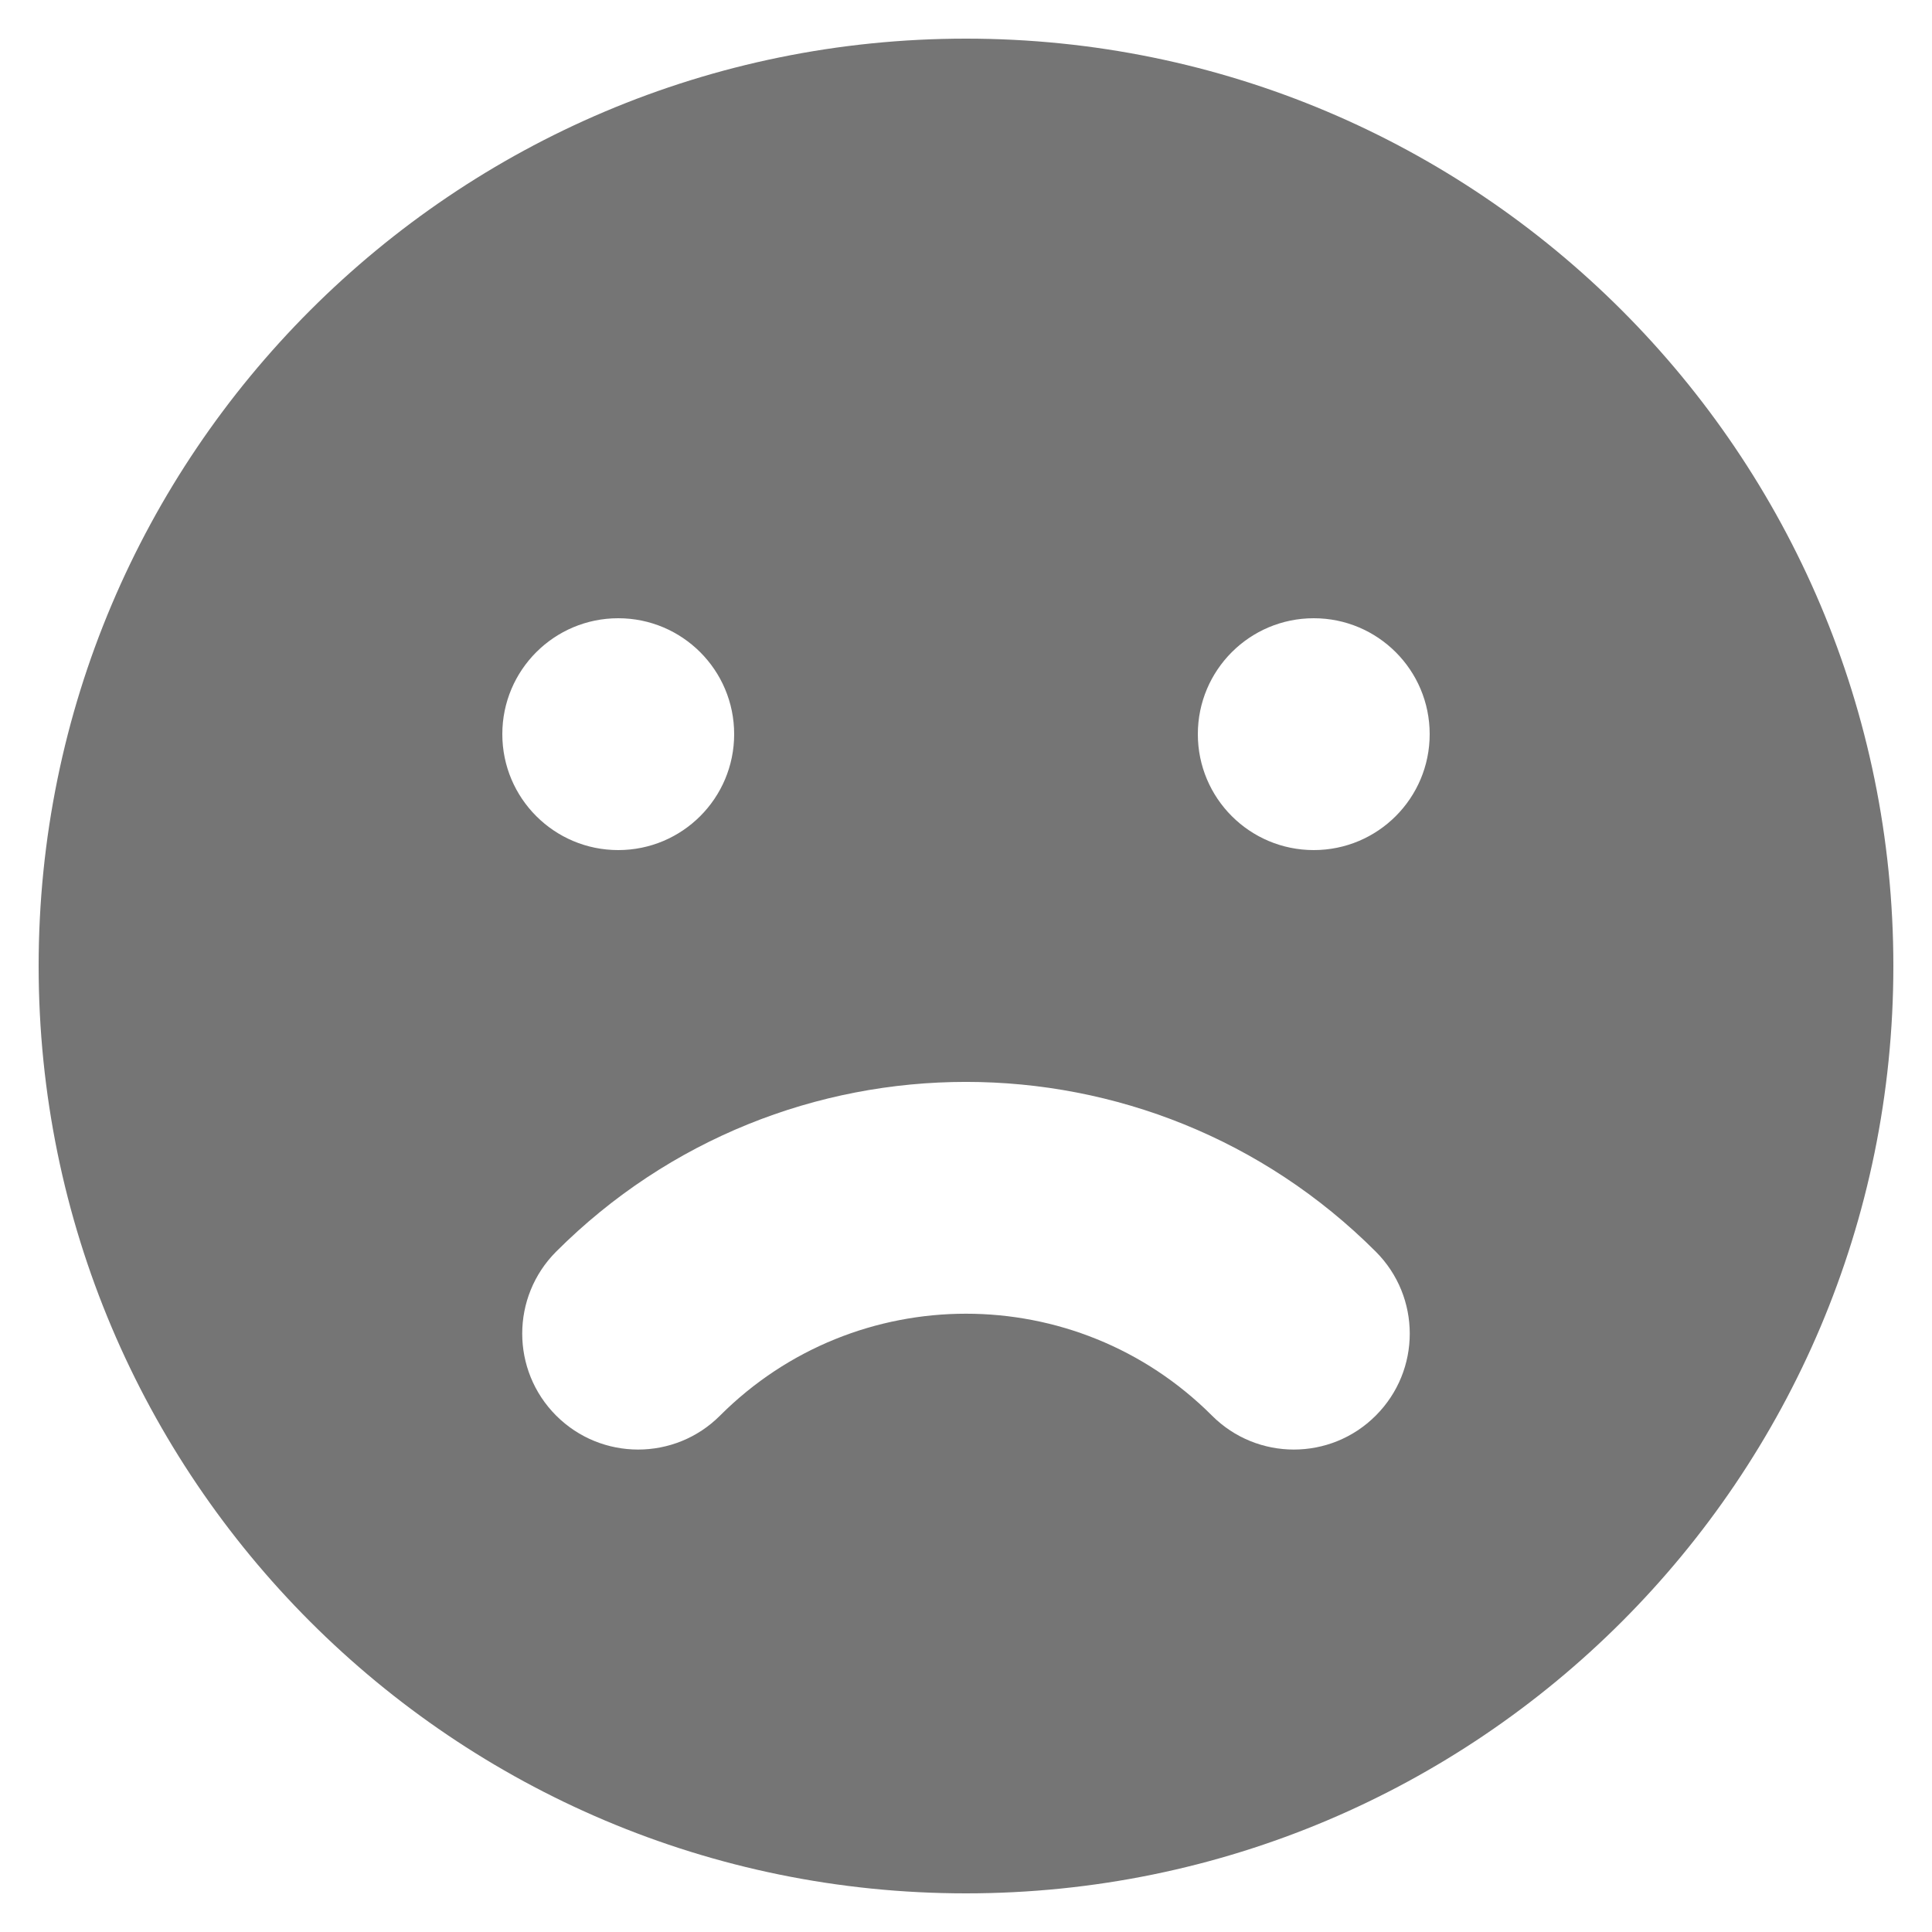 <svg width="20" height="20" viewBox="0 0 20 20" fill="none" xmlns="http://www.w3.org/2000/svg">
<path fill-rule="evenodd" clip-rule="evenodd" d="M10 19.6C15.302 19.6 19.6 15.302 19.6 10C19.6 4.698 15.302 0.4 10 0.4C4.698 0.4 0.4 4.698 0.4 10C0.4 15.302 4.698 19.6 10 19.6ZM6.4 8.8C7.063 8.8 7.6 8.263 7.6 7.6C7.6 6.937 7.063 6.4 6.4 6.4C5.737 6.4 5.2 6.937 5.2 7.6C5.2 8.263 5.737 8.8 6.4 8.8ZM14.8 7.6C14.8 8.263 14.263 8.8 13.6 8.8C12.937 8.8 12.4 8.263 12.4 7.6C12.4 6.937 12.937 6.4 13.6 6.4C14.263 6.4 14.8 6.937 14.8 7.6ZM5.757 14.654C6.226 15.123 6.986 15.123 7.454 14.654C8.86 13.248 11.14 13.248 12.546 14.654C13.014 15.123 13.774 15.123 14.242 14.654C14.711 14.185 14.711 13.426 14.242 12.957C11.899 10.614 8.1 10.614 5.757 12.957C5.289 13.426 5.289 14.185 5.757 14.654Z" fill="#757575"/>
</svg>

